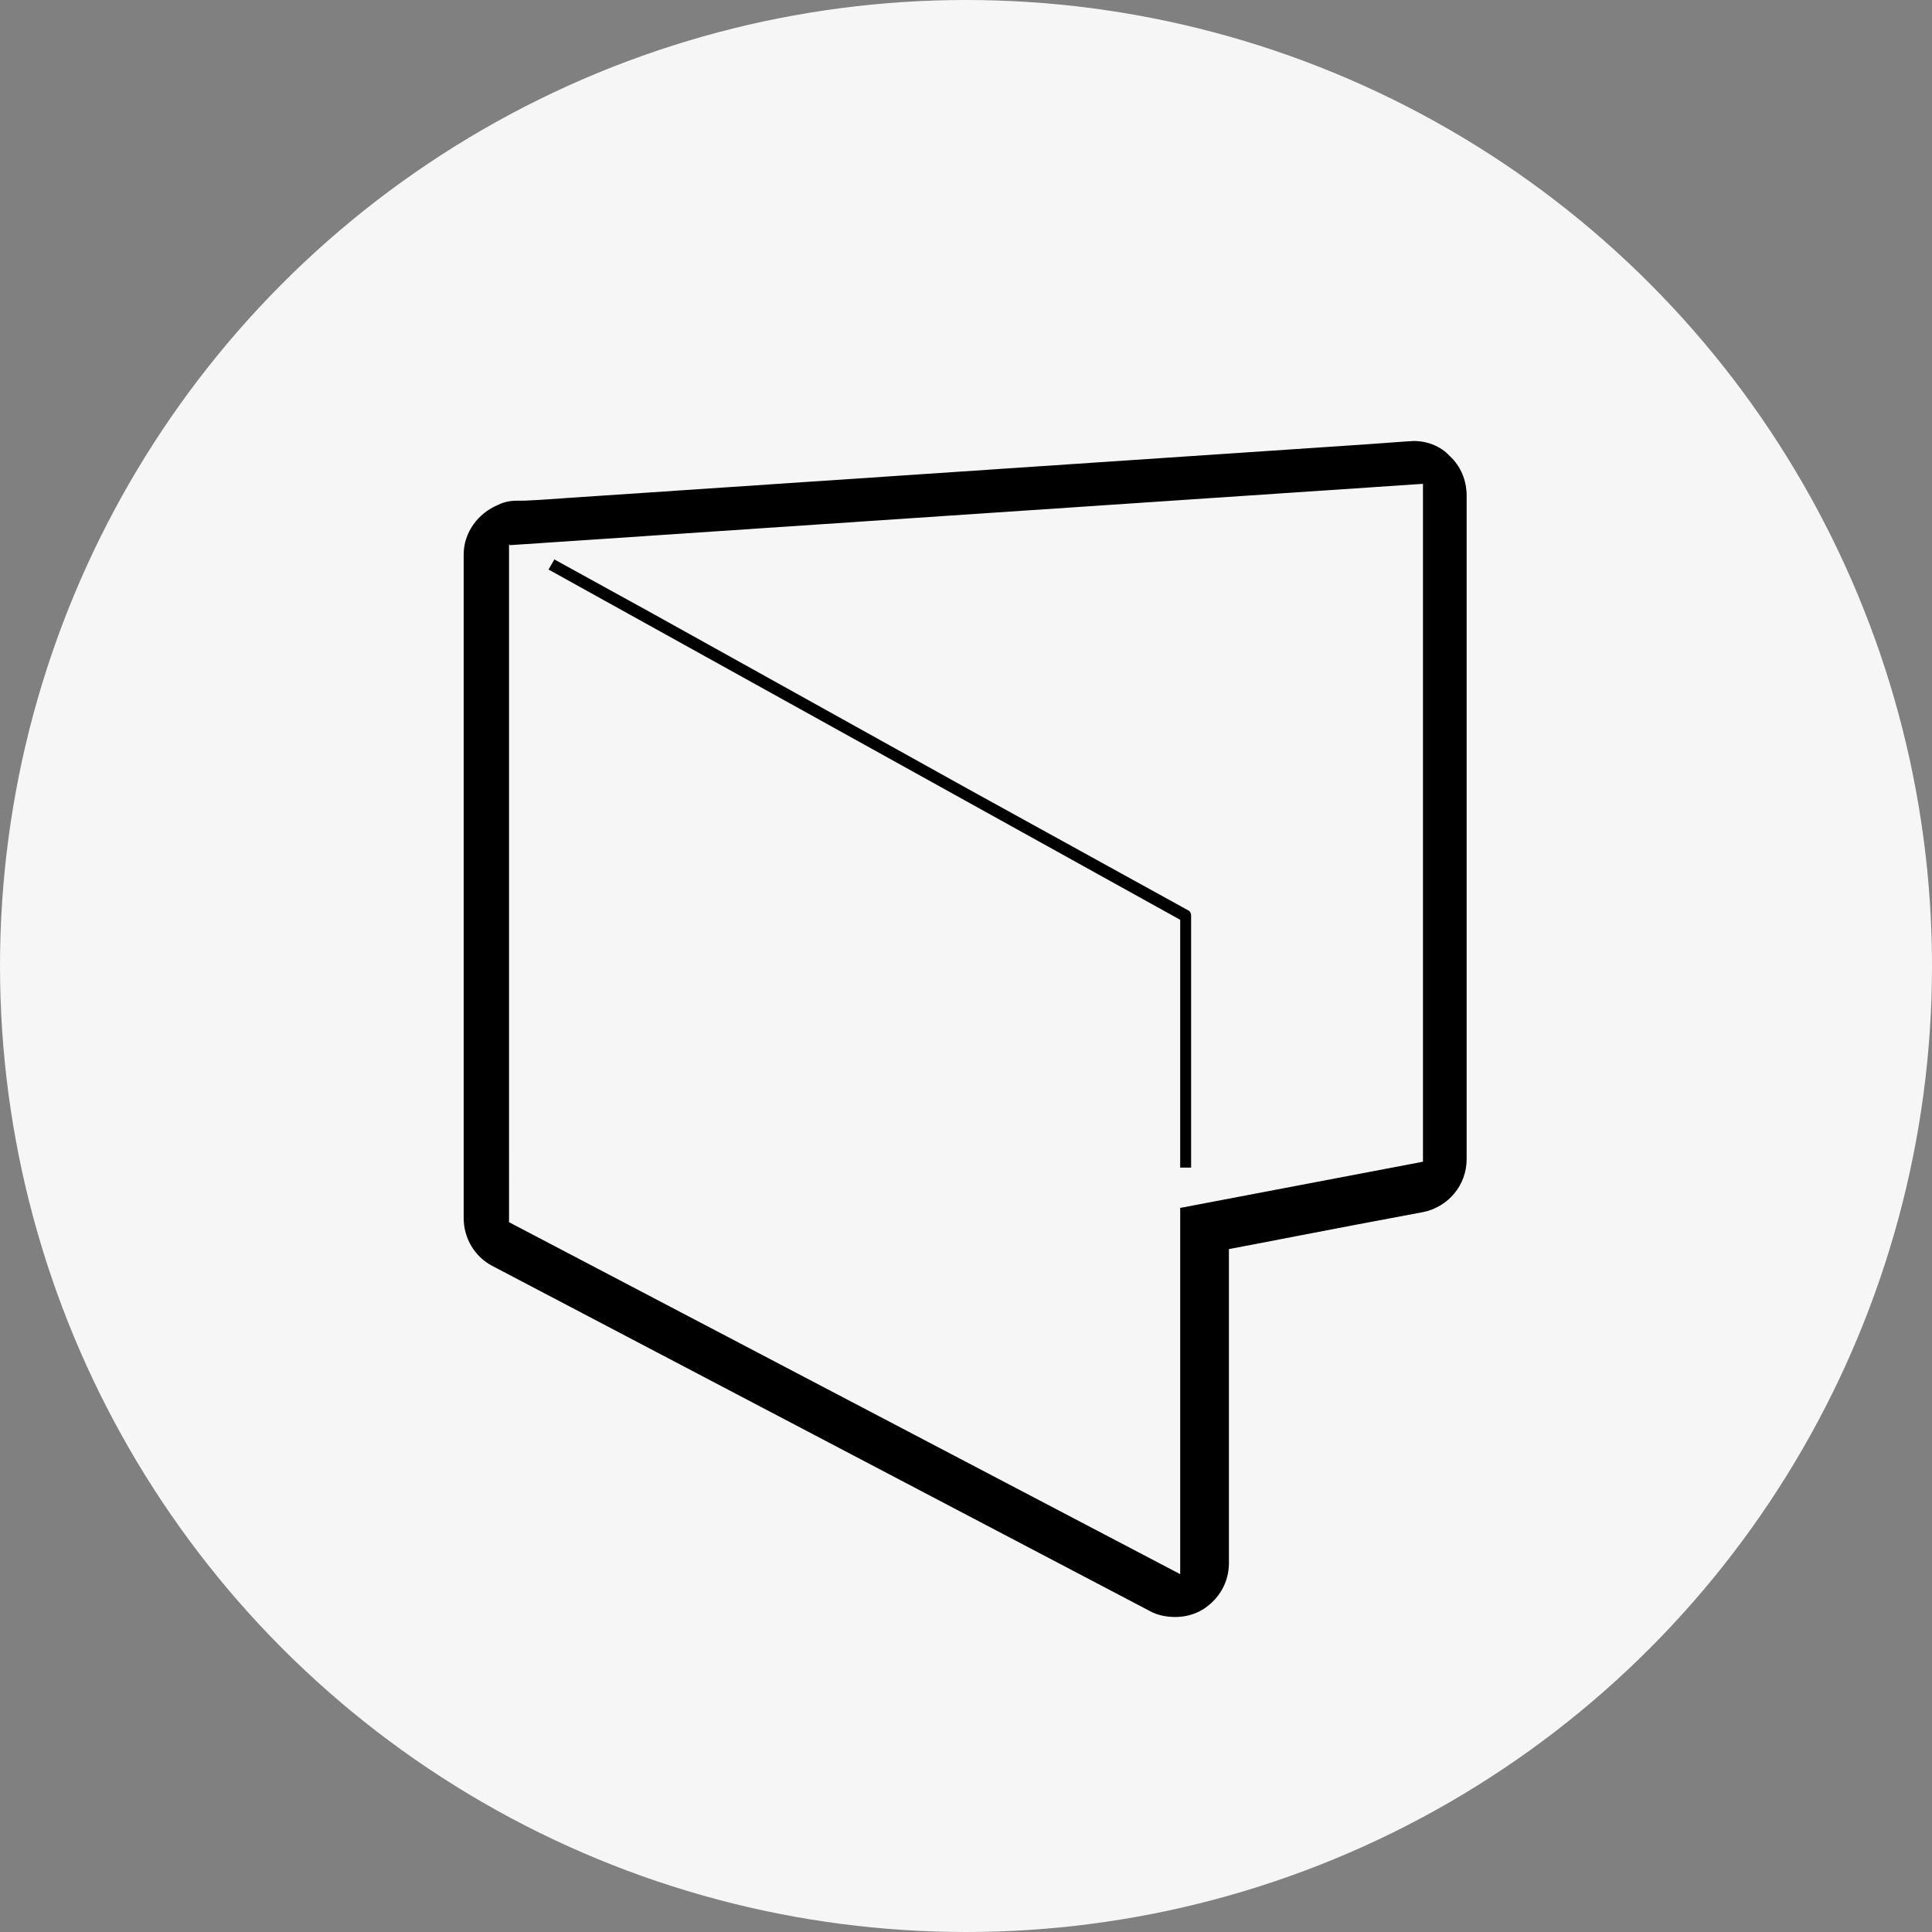 <?xml version="1.0" encoding="utf-8"?>
<!-- Generator: Adobe Illustrator 18.0.0, SVG Export Plug-In . SVG Version: 6.00 Build 0)  -->
<!DOCTYPE svg PUBLIC "-//W3C//DTD SVG 1.1//EN" "http://www.w3.org/Graphics/SVG/1.1/DTD/svg11.dtd">
<svg version="1.1" id="Layer_1" xmlns="http://www.w3.org/2000/svg" xmlns:xlink="http://www.w3.org/1999/xlink" x="0px" y="0px"
	 viewBox="0 0 230 230" enable-background="new 0 0 230 230" xml:space="preserve">
<rect x="0" y="0" width="230" height="230" fill="#808080" stroke="none"/>
<circle fill="#F6F6F6" cx="115" cy="115" r="115"/>
<g>
	<path d="M77.8,73.1L66,66.6l-0.7,1.2l75.2,41.7V139h1.3v-30c0-0.2-0.1-0.5-0.3-0.6l-26.3-14.5"/>
	<path d="M113.2,92.8L79.7,74.2"/>
	<path d="M168.3,52.5c-0.1,0-0.3,0-5.7,0.4l-95.3,6.4c-5.4,0.4-5.5,0.3-5.6,0.3c-0.8,0-1.6,0.1-2.4,0.5c-2.4,1-4.1,3.3-4.1,5.9v79
		c0,2.4,1.3,4.6,3.4,5.7l78.3,41.1c0.9,0.5,2,0.7,3,0.7c1.2,0,2.3-0.3,3.3-0.9c1.9-1.2,3.1-3.2,3.1-5.5v-37.4
		c4.3-0.8,11.3-2.2,23.1-4.4c3-0.6,5.2-3.2,5.2-6.3v-79c0-1.8-0.7-3.5-2-4.7C171.5,53.1,169.9,52.5,168.3,52.5z M169.4,57.6v80.7h0
		l-28.9,5.5v43.6l-79.9-41.9V64.8l0.1,0.1"/>
</g>
</svg>
